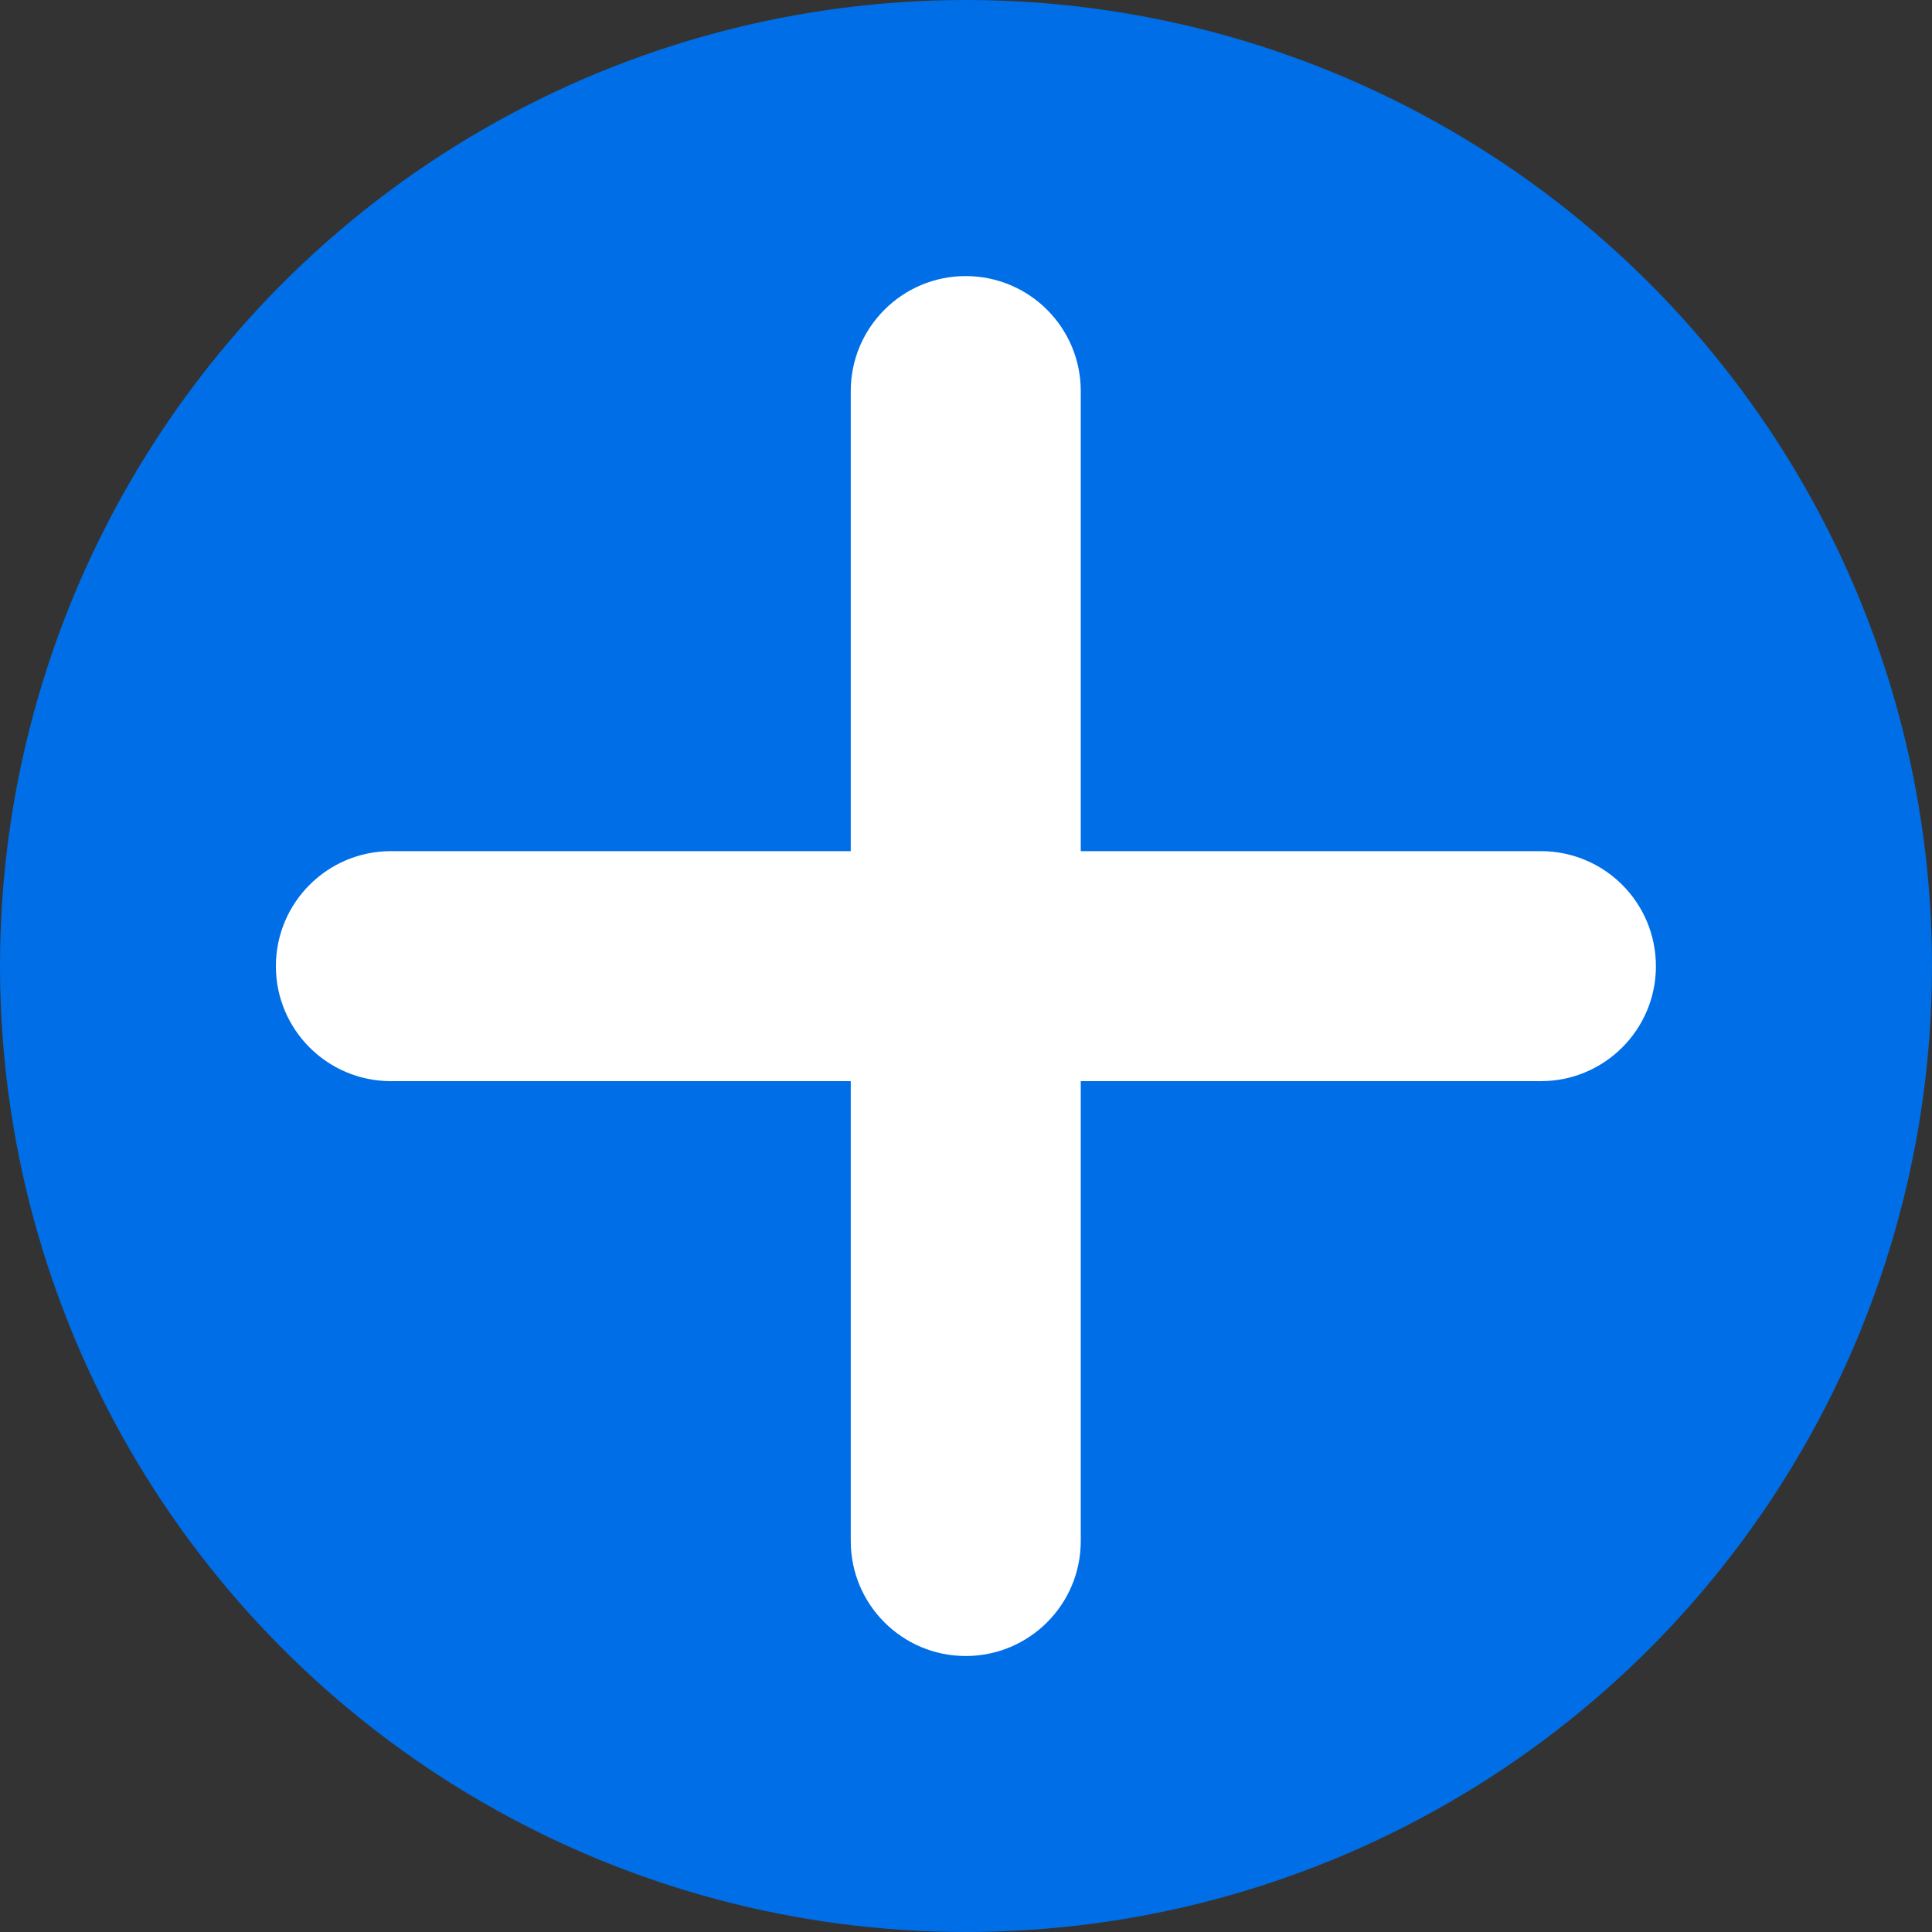 <svg width="20" height="20" viewBox="0 0 20 20" fill="none" xmlns="http://www.w3.org/2000/svg">
<rect x="0" y="0" width="20" height="20" fill="#333333" stroke="none"/>
<circle cx="10" cy="10" r="10" fill="#006EE6"/>
<path fill-rule="evenodd" clip-rule="evenodd" d="M9.997 2.858C9.34 2.858 8.807 3.391 8.807 4.048V8.811H4.047C3.389 8.811 2.856 9.344 2.856 10.002C2.856 10.659 3.389 11.192 4.047 11.192H8.807V15.953C8.807 16.61 9.34 17.143 9.997 17.143C10.655 17.143 11.188 16.61 11.188 15.953V11.192H15.951C16.609 11.192 17.142 10.659 17.142 10.002C17.142 9.344 16.609 8.811 15.951 8.811H11.188V4.048C11.188 3.391 10.655 2.858 9.997 2.858Z" fill="white"/>
</svg>
